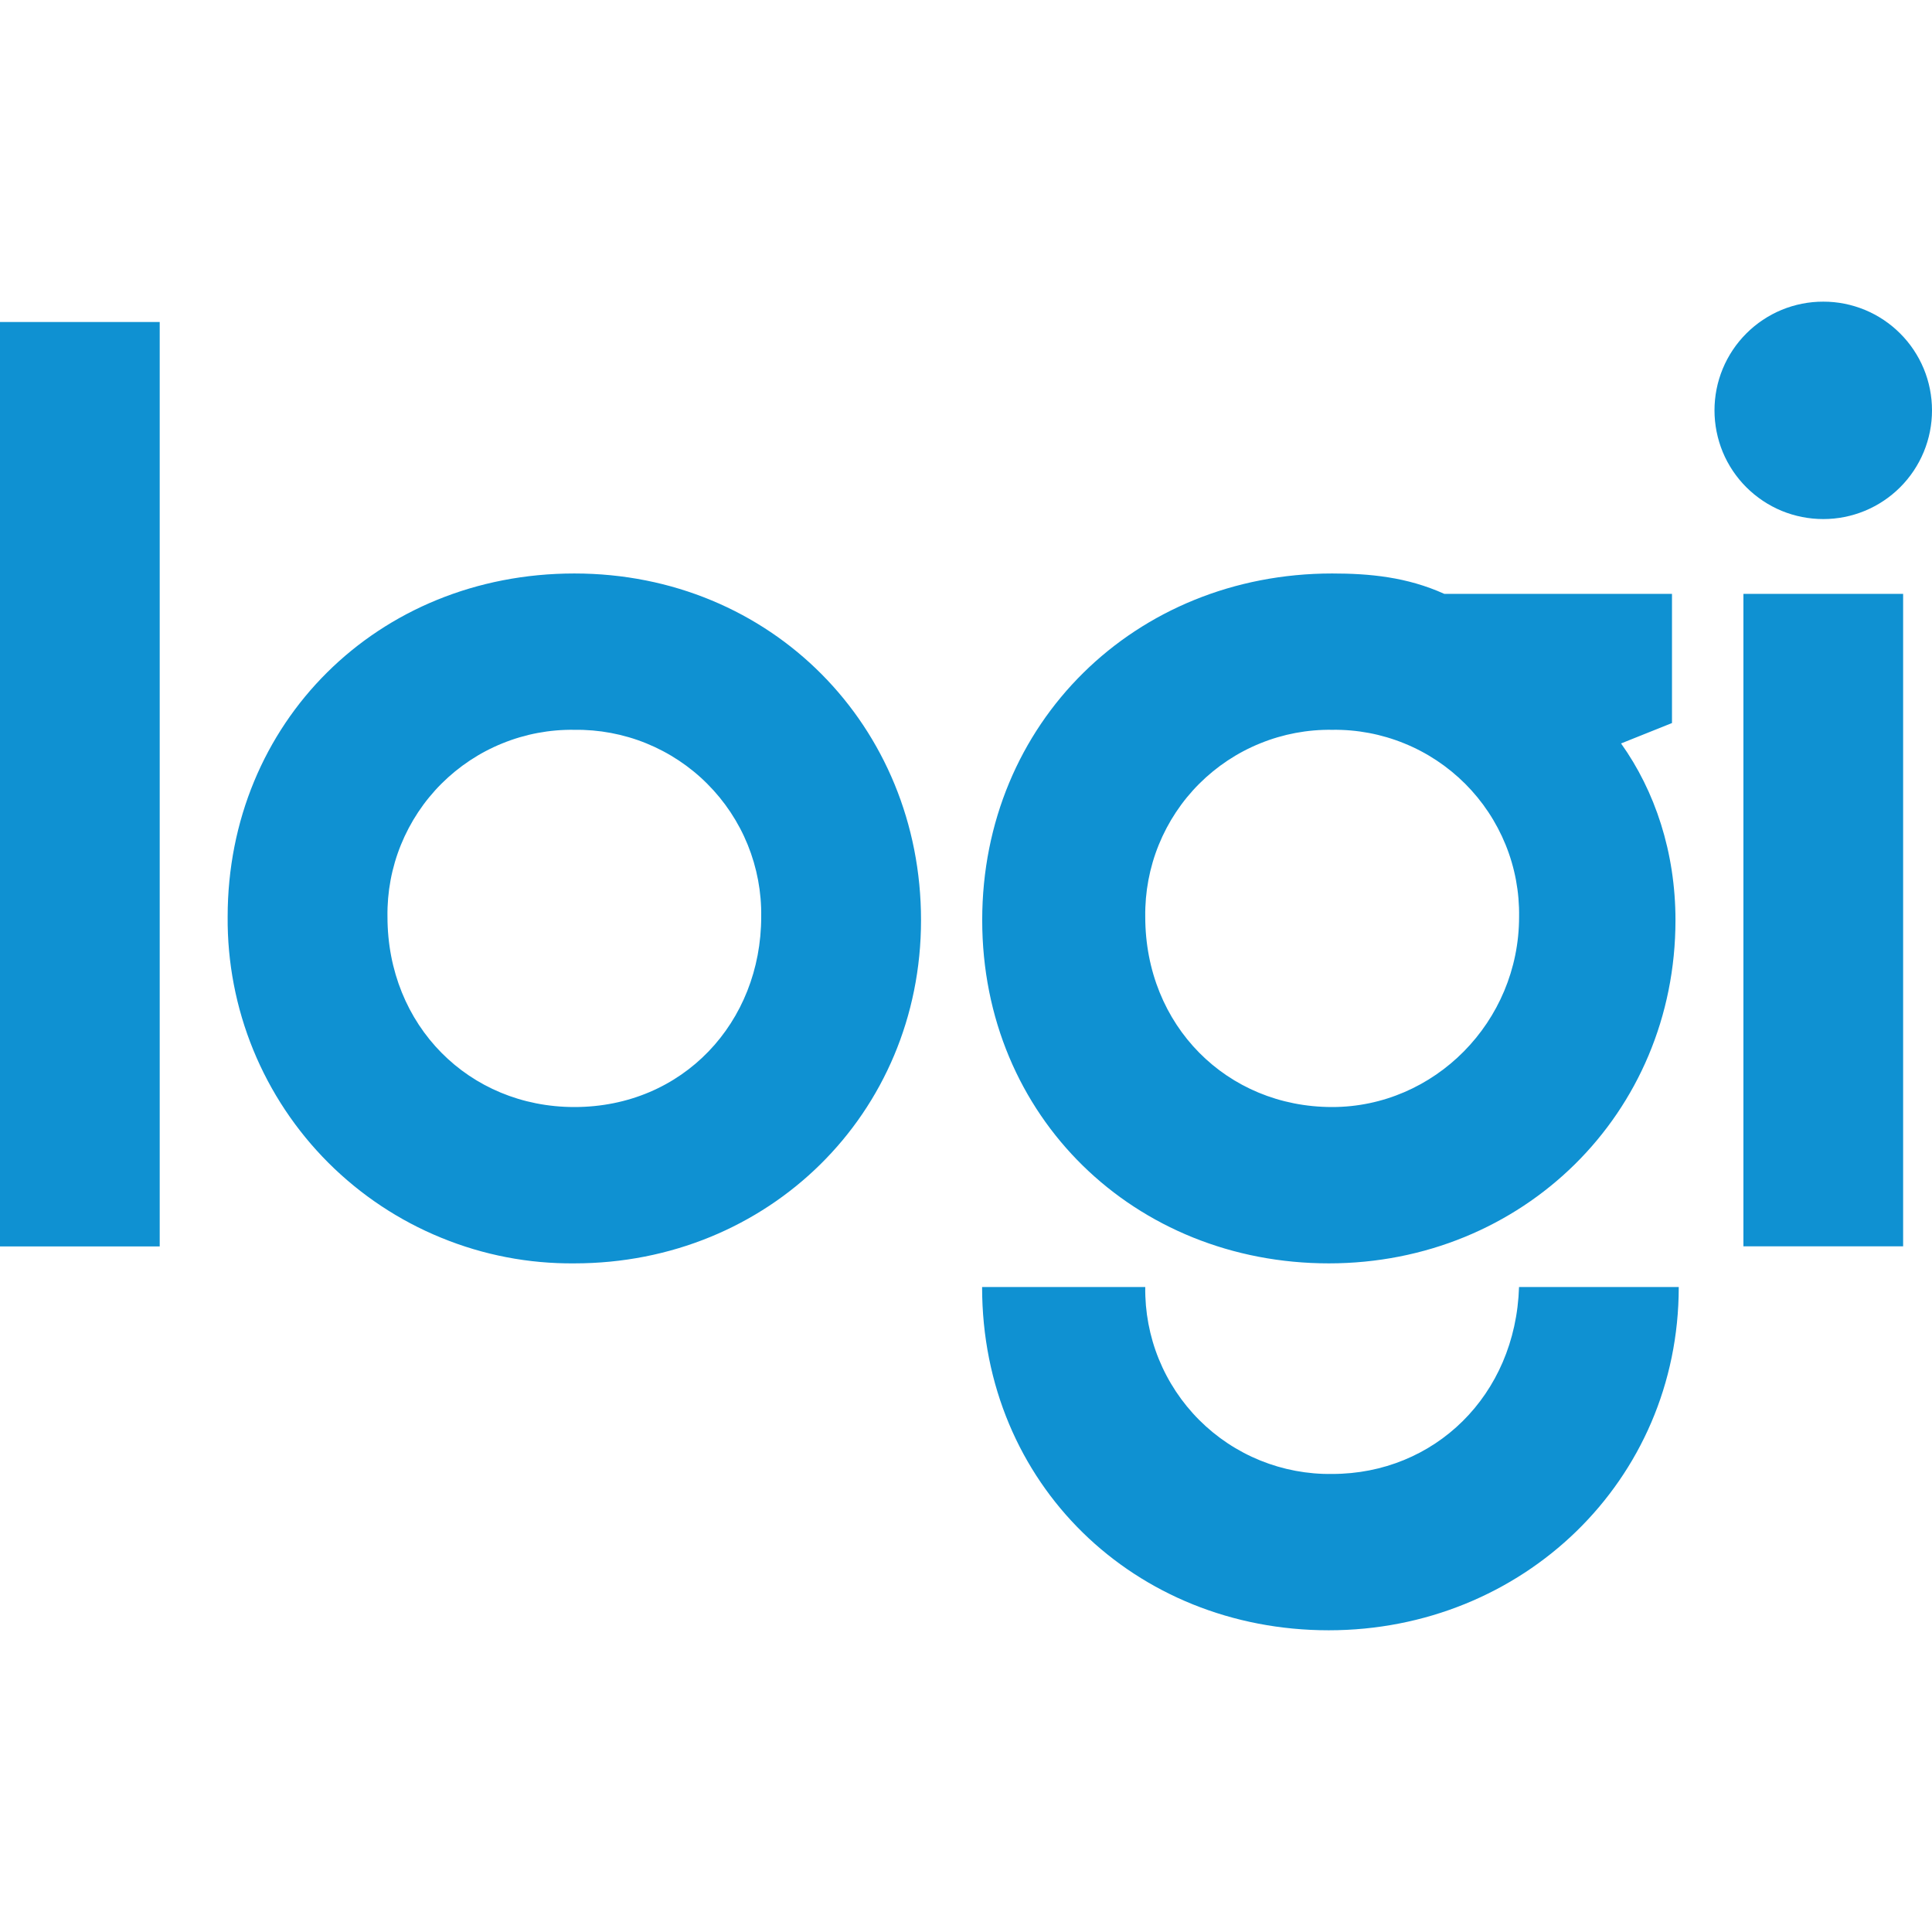 <svg width="36" height="36" viewBox="0 0 36 36" fill="none" xmlns="http://www.w3.org/2000/svg">
<path d="M36 7.647C36 7.913 35.948 8.176 35.846 8.422C35.744 8.668 35.595 8.891 35.407 9.079C35.219 9.267 34.996 9.416 34.75 9.518C34.504 9.62 34.241 9.672 33.975 9.672C33.709 9.672 33.445 9.62 33.199 9.519C32.953 9.417 32.73 9.268 32.541 9.08C32.353 8.892 32.203 8.669 32.101 8.423C32 8.177 31.947 7.913 31.947 7.647C31.947 7.381 31.999 7.117 32.101 6.871C32.203 6.625 32.352 6.402 32.54 6.214C32.728 6.026 32.952 5.876 33.198 5.774C33.444 5.673 33.707 5.62 33.974 5.621C34.24 5.62 34.503 5.673 34.749 5.774C34.995 5.876 35.218 6.025 35.406 6.213C35.595 6.401 35.744 6.625 35.846 6.87C35.948 7.116 36 7.381 36 7.647ZM24.823 27.465C24.364 27.472 23.908 27.386 23.483 27.214C23.057 27.041 22.671 26.785 22.346 26.46C22.021 26.135 21.765 25.748 21.592 25.323C21.419 24.897 21.334 24.441 21.34 23.982H18.3C18.3 27.656 21.15 30.378 24.759 30.378C28.368 30.378 31.281 27.593 31.281 23.982H28.305C28.241 26.009 26.723 27.465 24.823 27.465ZM32.486 23.223H35.462V11.066H32.486V23.223ZM0 23.225H2.976V6H0V23.225ZM10.703 10.686C7.029 10.686 4.242 13.473 4.242 17.082C4.235 17.932 4.397 18.776 4.719 19.563C5.041 20.35 5.517 21.065 6.118 21.666C6.72 22.267 7.435 22.743 8.222 23.064C9.009 23.387 9.852 23.549 10.703 23.541C14.312 23.541 17.162 20.754 17.162 17.145C17.162 13.536 14.374 10.686 10.703 10.686ZM10.703 20.628C8.738 20.628 7.22 19.109 7.22 17.082C7.213 16.623 7.298 16.167 7.471 15.741C7.644 15.316 7.9 14.929 8.225 14.604C8.55 14.28 8.936 14.023 9.362 13.851C9.787 13.678 10.243 13.592 10.703 13.599C11.162 13.593 11.617 13.678 12.043 13.851C12.468 14.024 12.855 14.28 13.179 14.605C13.504 14.93 13.76 15.316 13.933 15.742C14.105 16.167 14.191 16.623 14.184 17.082C14.184 19.046 12.729 20.628 10.703 20.628ZM31.155 13.473V11.066H26.913C26.217 10.751 25.52 10.686 24.823 10.686C21.15 10.686 18.302 13.473 18.302 17.145C18.302 20.819 21.151 23.541 24.761 23.541C28.369 23.541 31.22 20.754 31.22 17.145C31.22 15.879 30.838 14.739 30.206 13.853L31.155 13.473ZM24.823 20.628C22.86 20.628 21.34 19.109 21.34 17.082C21.334 16.623 21.419 16.167 21.592 15.741C21.765 15.316 22.021 14.929 22.346 14.604C22.671 14.28 23.057 14.023 23.483 13.851C23.908 13.678 24.364 13.592 24.823 13.599C25.283 13.592 25.739 13.678 26.164 13.851C26.59 14.023 26.976 14.28 27.301 14.604C27.626 14.929 27.882 15.316 28.055 15.741C28.228 16.167 28.313 16.623 28.306 17.082C28.306 19.046 26.723 20.628 24.823 20.628Z" fill="#0F91D2"/>
</svg>
